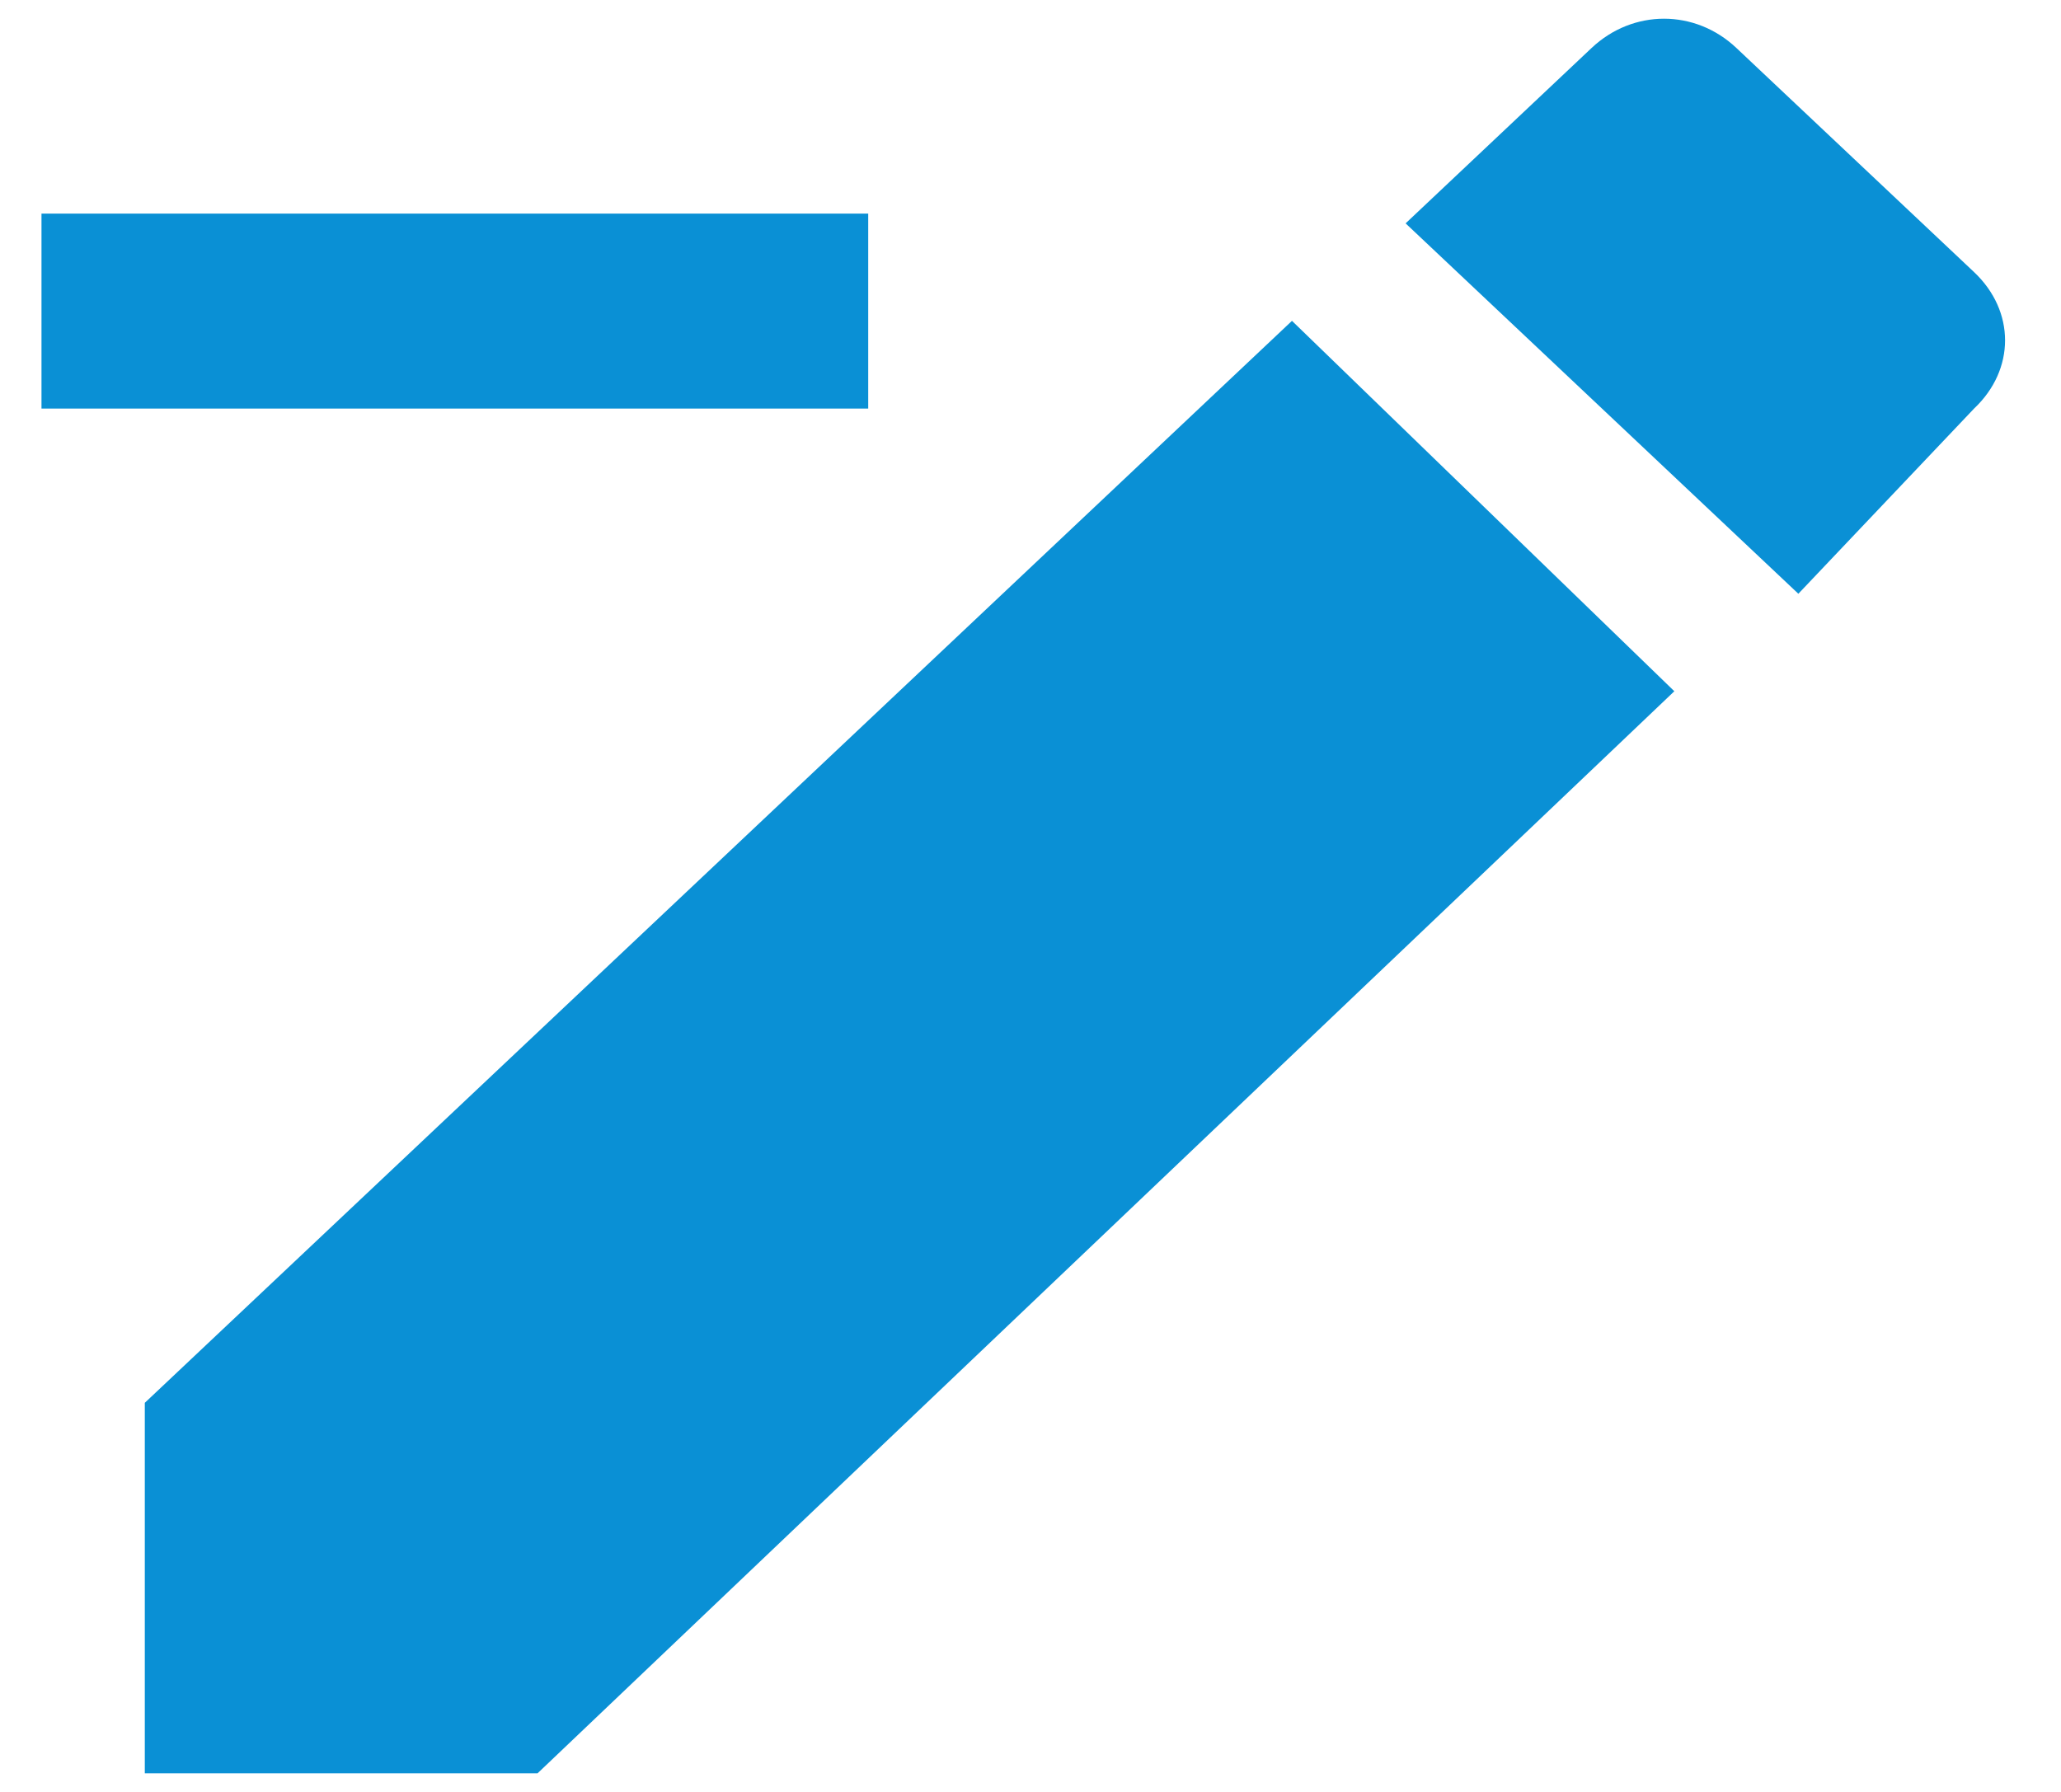 <svg width="23" height="20" viewBox="0 0 23 20" fill="none" xmlns="http://www.w3.org/2000/svg">
<path d="M22.03 4.56C22.491 4.125 22.491 3.472 22.03 3.037L19.377 0.535C18.916 0.1 18.224 0.1 17.762 0.535L15.686 2.493L20.069 6.627M1.616 15.657V19.792H5.999L18.685 7.715L14.418 3.581L1.616 15.657ZM9.689 2.384V4.56H0.463V2.384H9.689Z" fill="#0A90D5" />
</svg>
